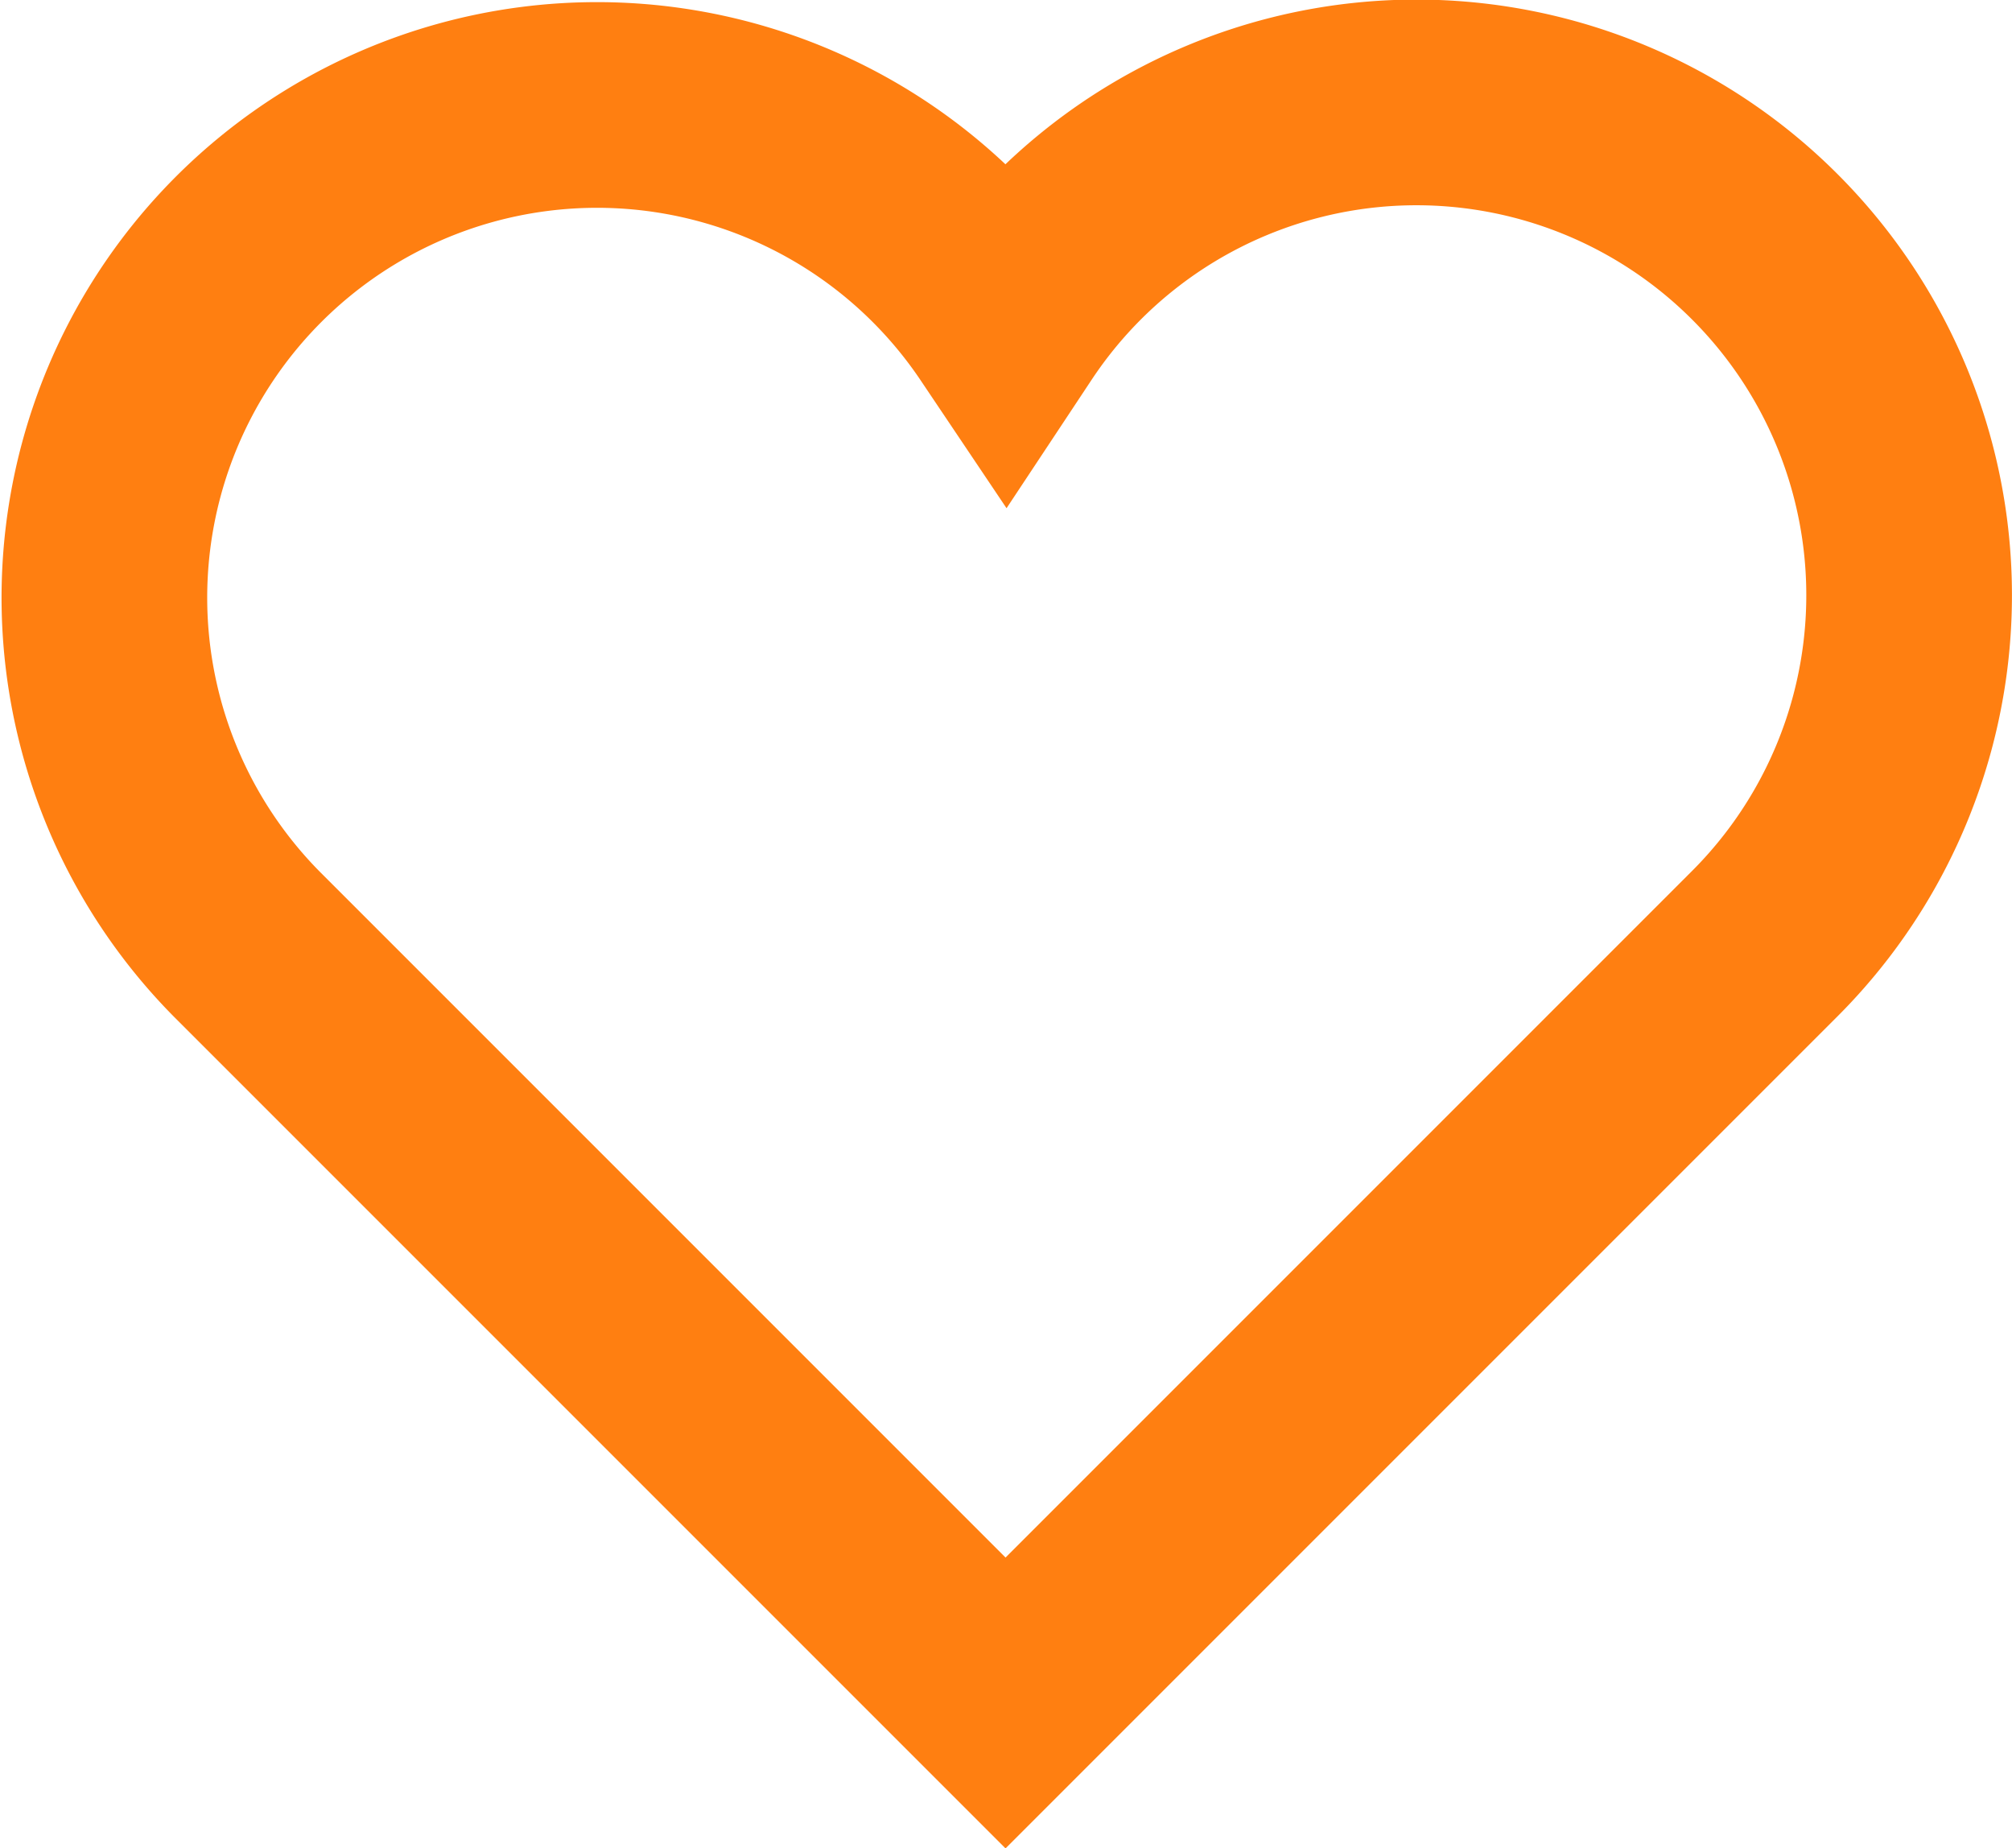 <svg xmlns="http://www.w3.org/2000/svg" width="19.567" height="17.974" viewBox="0 0 19.567 17.974">
  <path id="Path_45" data-name="Path 45" d="M18.164,5.4a4.789,4.789,0,0,0-7.38.74A4.791,4.791,0,1,0,3.4,12.18l7.38,7.38,7.38-7.38A4.791,4.791,0,0,0,18.164,5.4Z" transform="translate(-1.001 -3)" fill="none" stroke="#ff7f11" stroke-linecap="square" stroke-miterlimit="10" stroke-width="2"/>
</svg>
